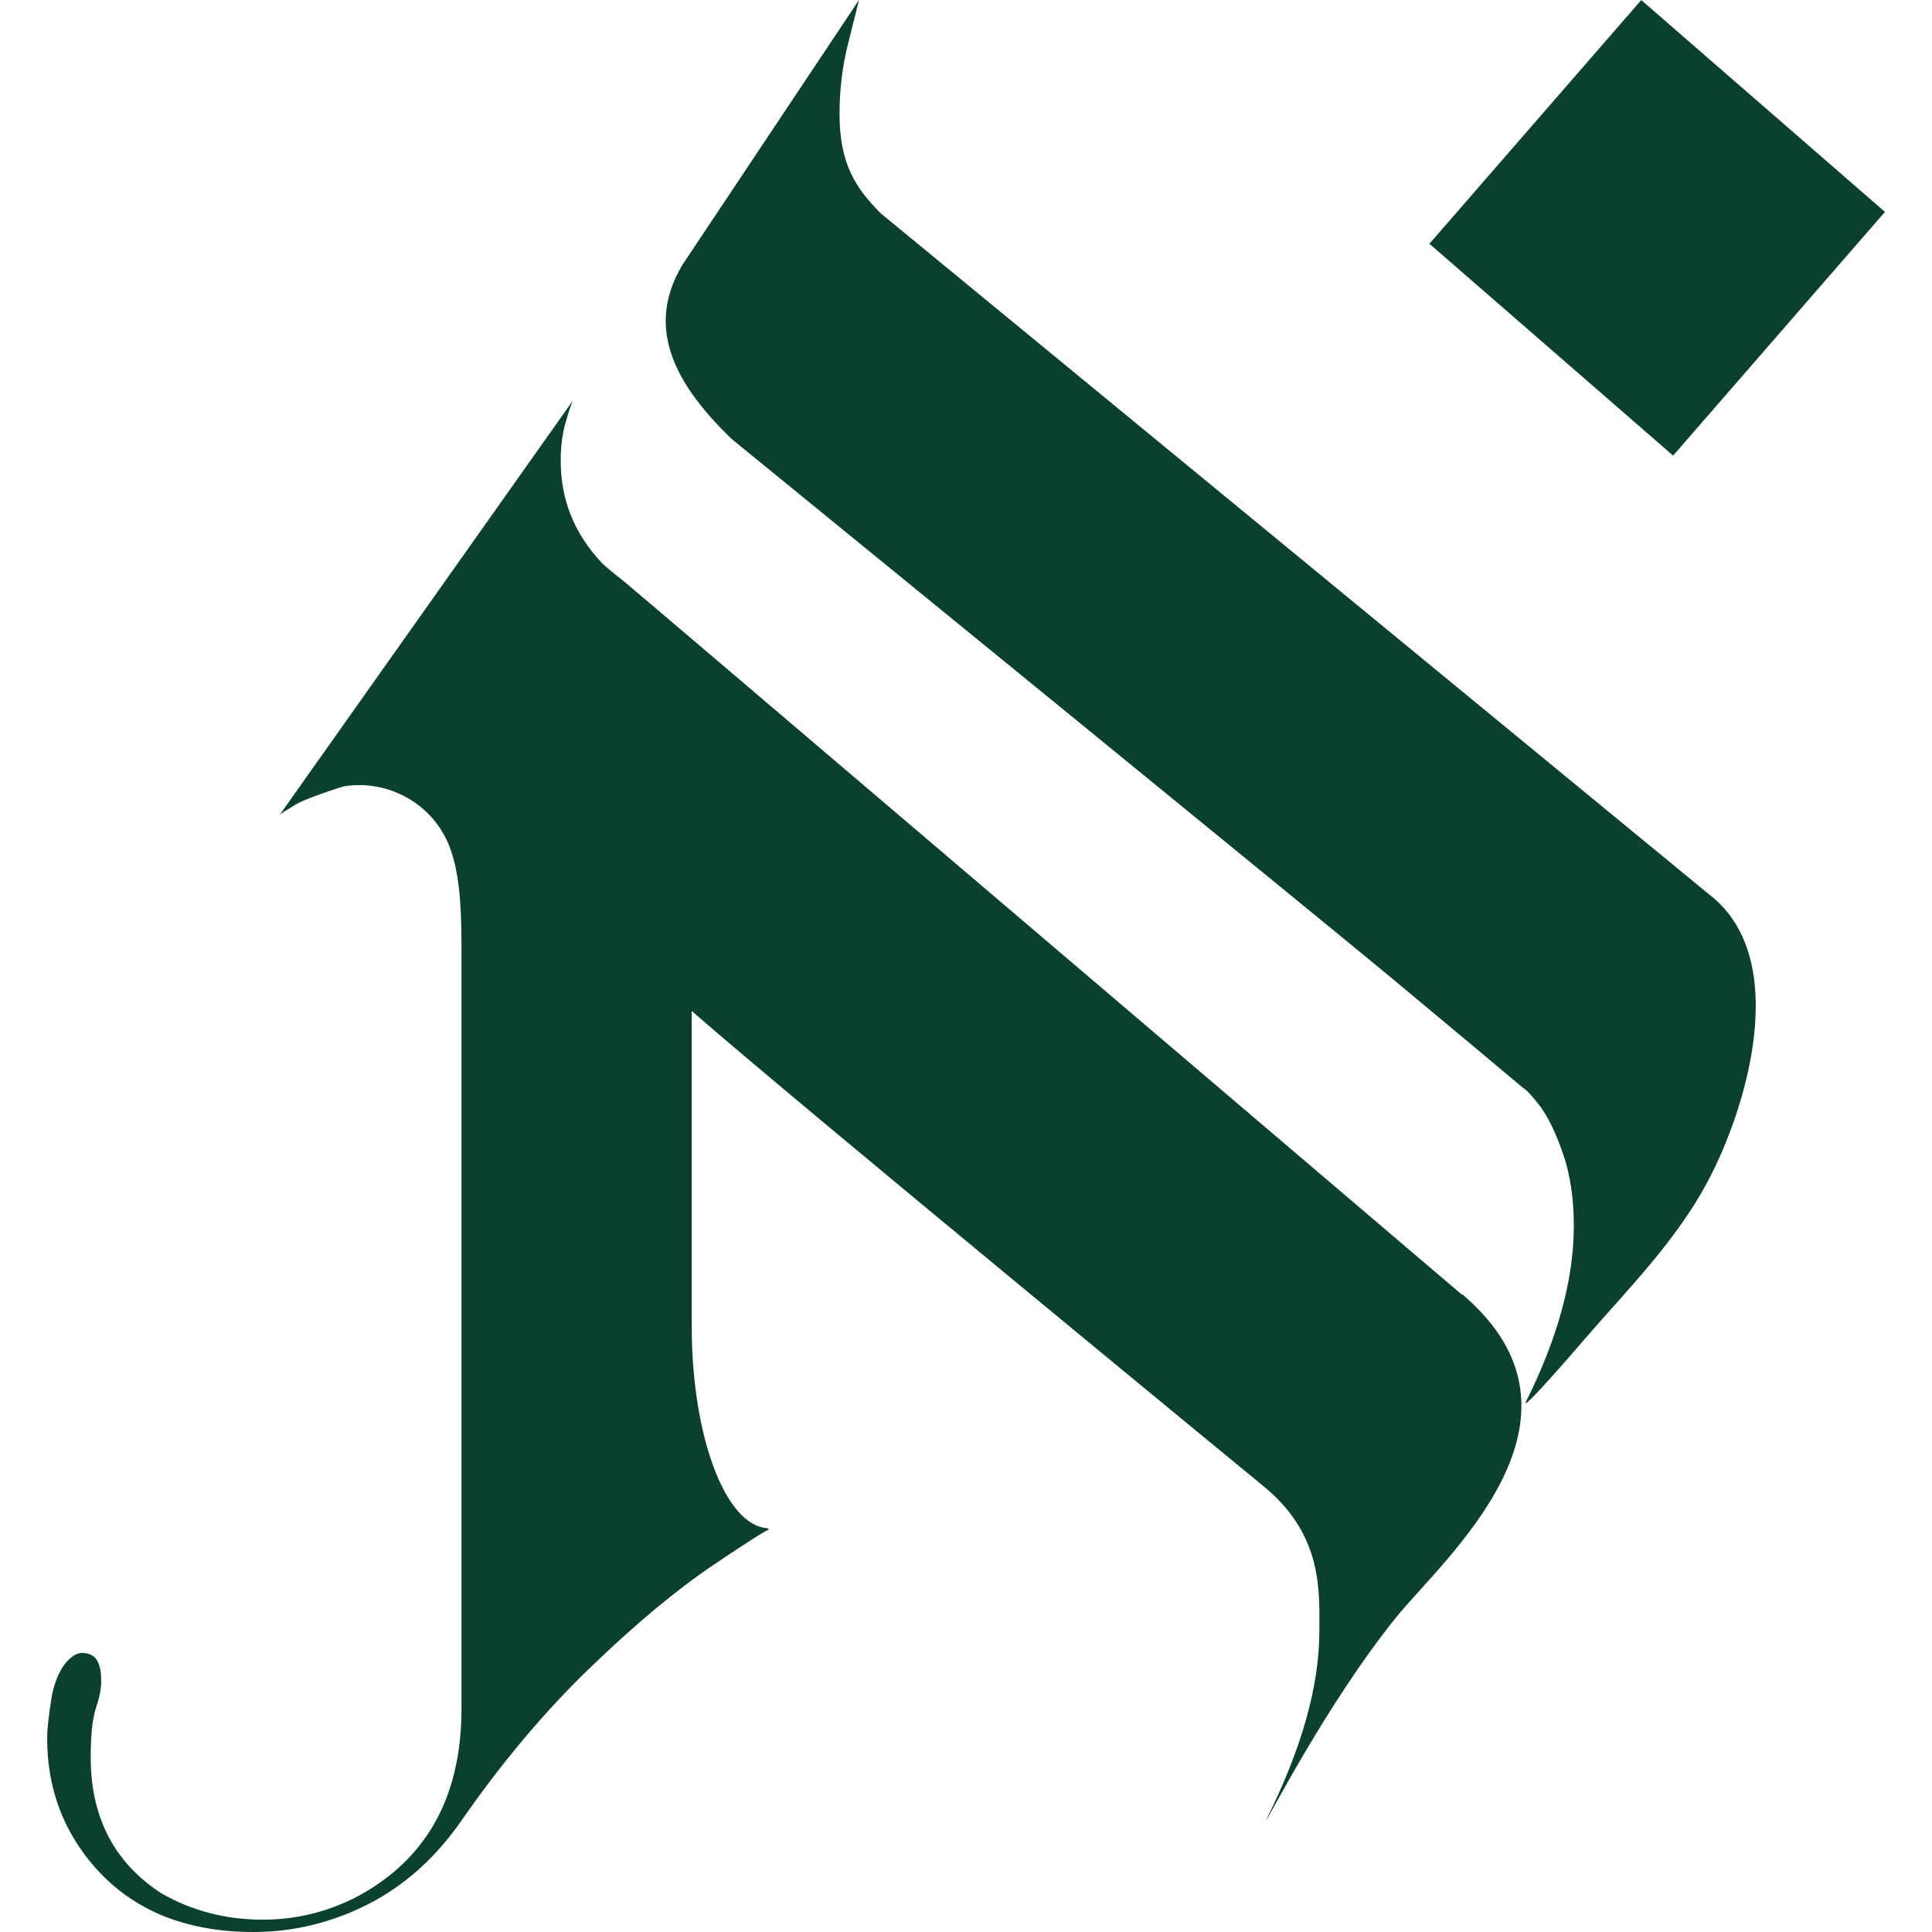 <?xml version="1.0" encoding="UTF-8"?><svg id="_레이어_2" xmlns="http://www.w3.org/2000/svg" viewBox="0 0 138.03 138.03"><defs><style>.cls-1{fill:none;}.cls-2{fill:#0b402c;}</style></defs><g id="_레이어_1-2"><rect class="cls-1" width="138.03" height="138.03"/><path class="cls-2" d="M122.3,64.05c5.65,4.64,2.49,15.13-.3,20.37-2.26,4.24-5.67,7.65-8.61,11.05-2.94,3.41-4.41,4.99-4.41,4.76,2.31-4.61,3.46-8.83,3.46-12.64,0-1.96-.26-3.69-.78-5.19-.52-1.5-1.07-2.62-1.64-3.38-.58-.75-.98-1.18-1.21-1.3-1.5-1.27-4.65-3.89-9.43-7.88-4.79-3.98-47.11-38.48-47.11-38.48-3.82-3.7-6.3-7.78-3.52-12.43L61.37,0c-.12,.46-.38,1.5-.78,3.12-.41,1.62-.61,3.29-.61,5.02,0,3.58,1.15,5.29,2.94,7.1,0,0,55.91,45.97,59.38,48.82Z"/><path class="cls-2" d="M104.45,92.5c-4.72-4.01-59.09-50.34-59.89-50.98-.81-.63-1.33-1.07-1.56-1.3-1.96-2.08-2.94-4.5-2.94-7.27,0-1.04,.11-1.96,.35-2.77,.23-.81,.4-1.32,.52-1.56l-20.95,29.6c.11-.11,.52-.37,1.21-.78,.69-.4,3.19-1.23,3.43-1.27,3.17-.49,6.32,1.3,7.48,4.28,.7,1.8,.87,4.09,.87,7.11v54.53c0,6.34-2.54,10.85-7.62,13.5-2.08,1.04-4.27,1.56-6.58,1.56-2.66,0-5.08-.64-7.27-1.9-3.35-2.19-5.02-5.43-5.02-9.69,0-1.5,.11-2.65,.35-3.46,.11-.35,.4-1.15,.4-1.96,0-1.27-.32-1.9-1.09-2.02-.46-.11-.92,.09-1.38,.61-.46,.52-.81,1.3-1.04,2.34-.23,1.38-.35,2.42-.35,3.12,0,2.89,.75,5.45,2.25,7.7,1.5,2.25,3.46,3.89,5.89,4.93,1.96,.81,4.15,1.21,6.58,1.21,2.88,0,5.63-.67,8.22-1.99,2.6-1.33,4.82-3.32,6.66-5.97,2.88-4.15,5.94-7.79,9.18-10.91,3.23-3.12,6.17-5.57,8.83-7.36,2.65-1.79,3.98-2.62,3.98-2.51-.04-.03-.09-.06-.14-.11-3-.19-5.4-6.57-5.4-14.42,0-.04,0-.08,0-.13,0-.02,0-.04,0-.07v-22.33c7.38,6.46,41.03,34.1,41.03,34.1,4.08,3.46,3.81,7.42,3.81,10.21,0,3.92-1.27,8.43-3.81,13.5,0,.23,4.28-8.27,9.28-14.47,3.41-4.23,15.18-14.22,4.74-23.1Z"/><rect class="cls-2" x="106.86" y="4.74" width="23.07" height="23.07" transform="translate(39.72 -73.68) rotate(41)"/></g></svg>